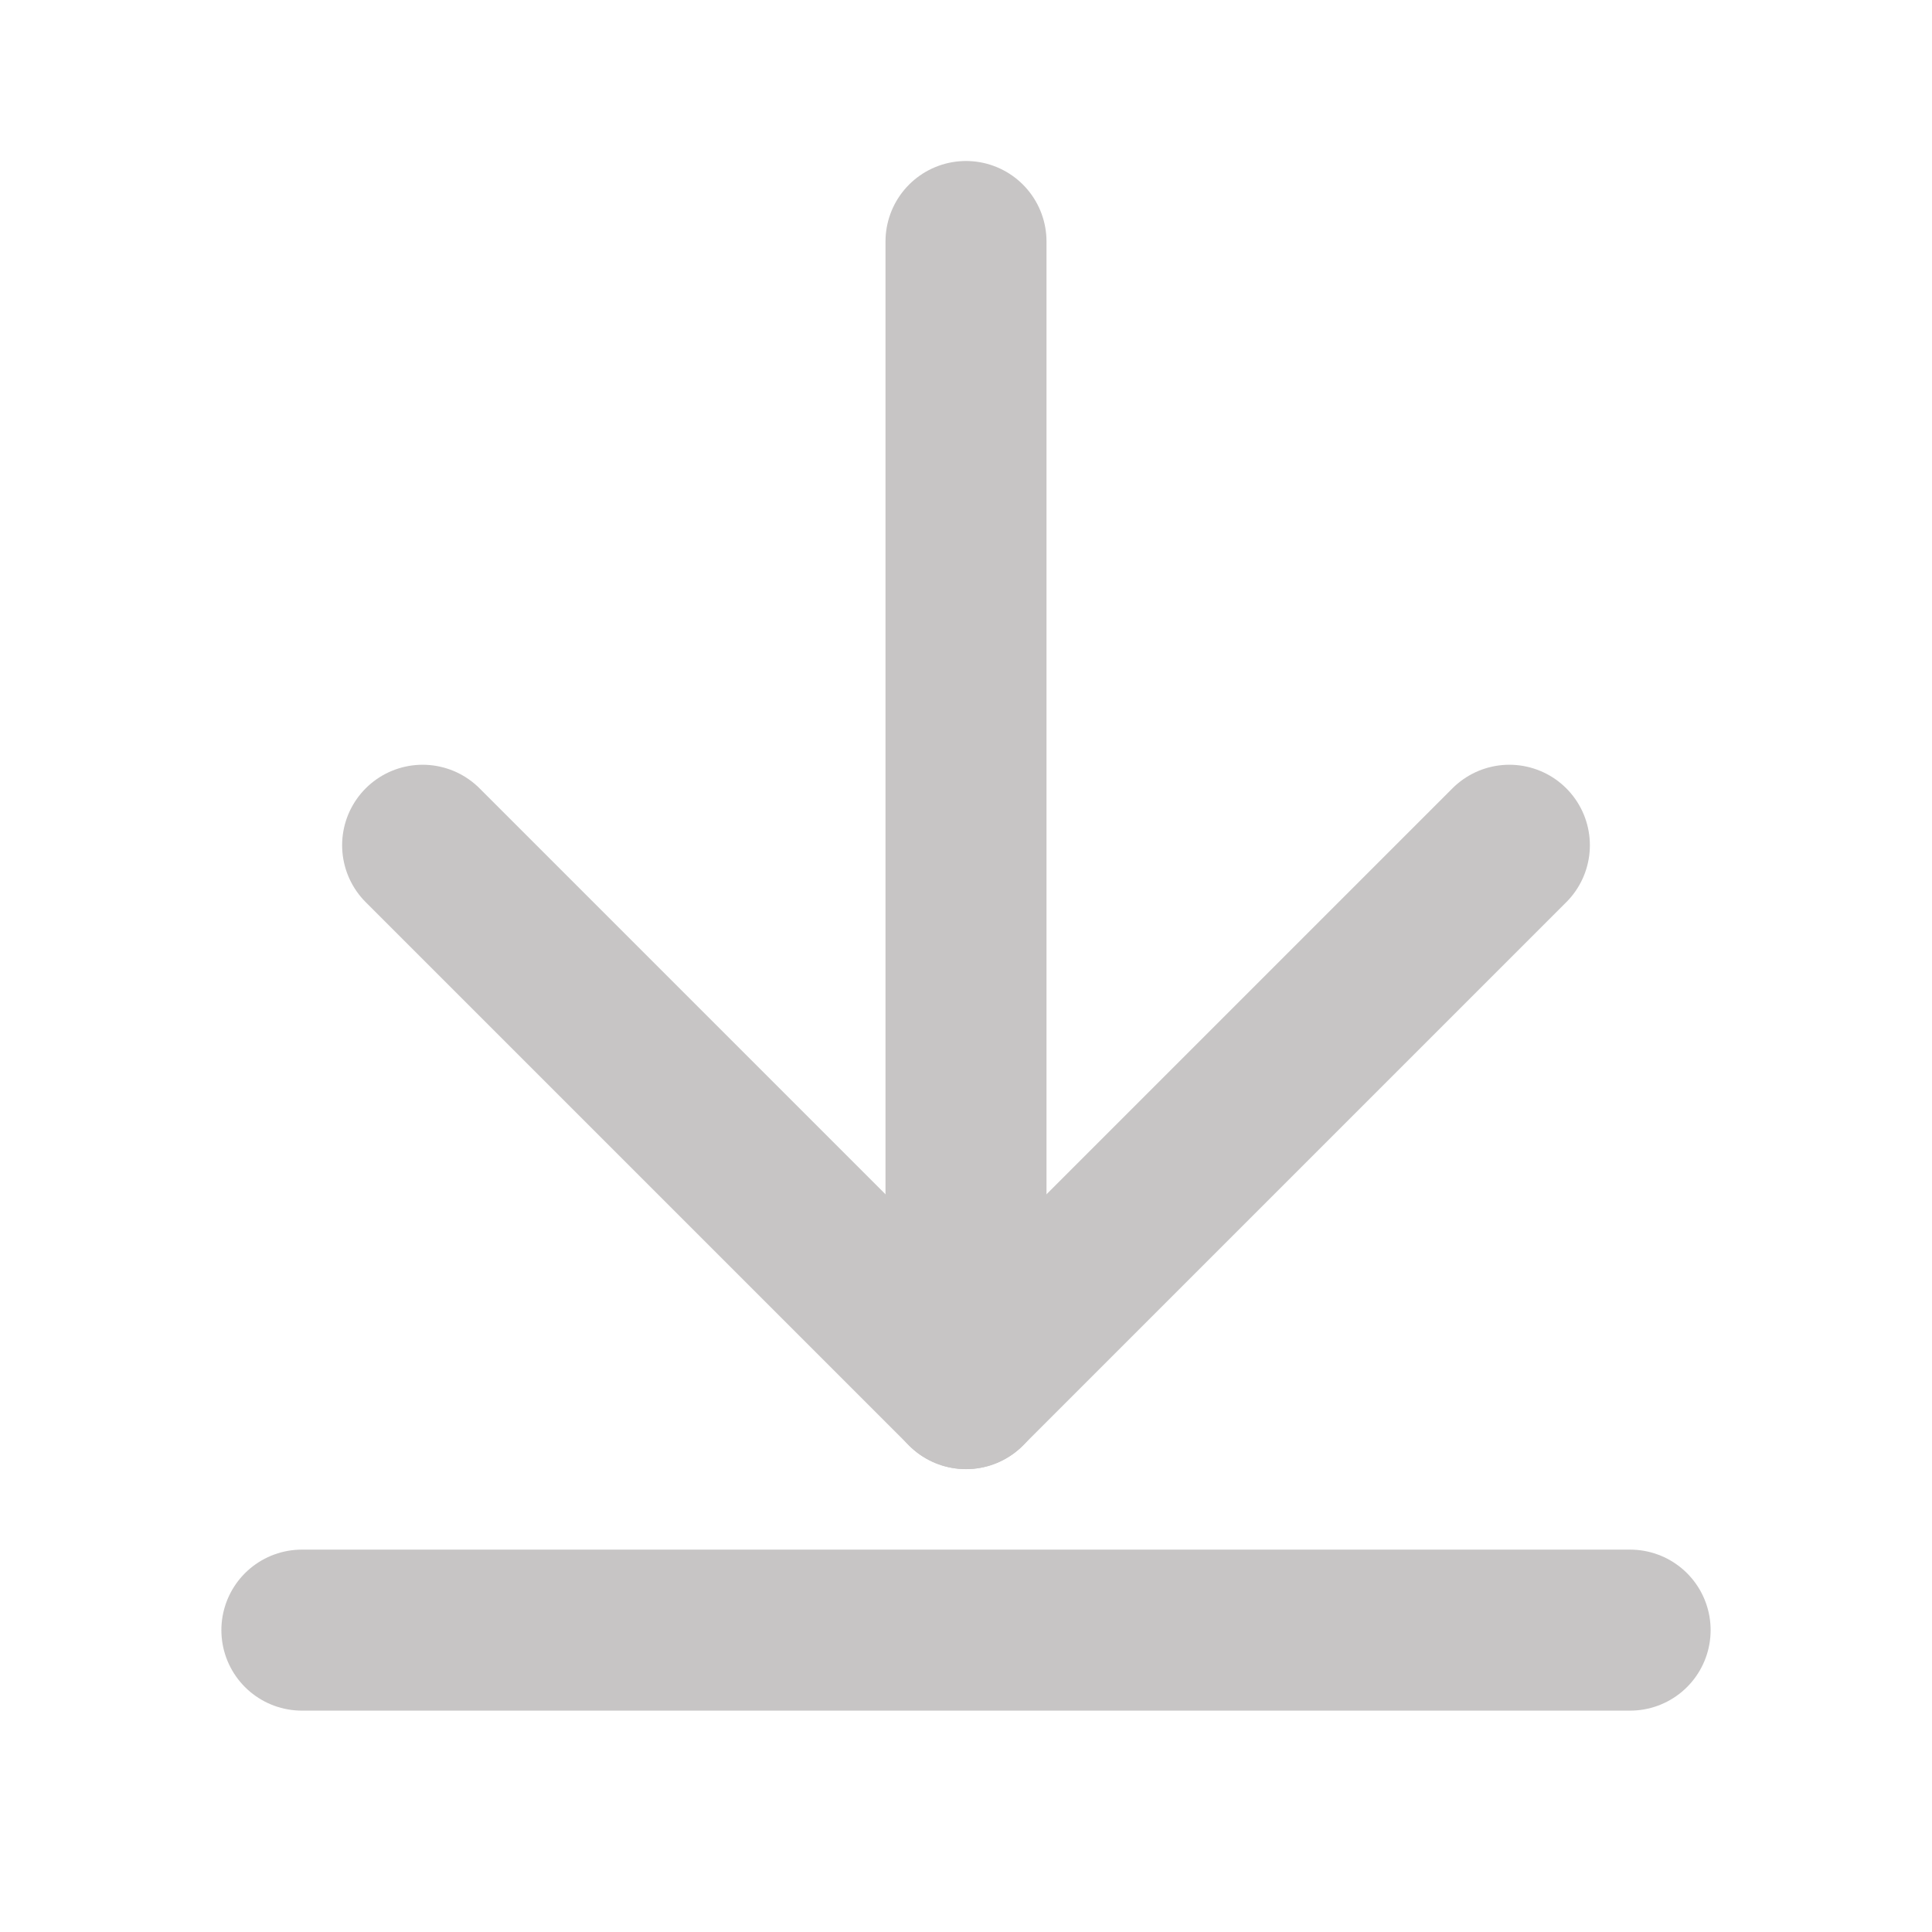 <svg width="24" height="24" viewBox="0 0 24 24" fill="none" xmlns="http://www.w3.org/2000/svg">
<path d="M12 3V17.25" stroke="#C7C5C5" stroke-width="2" stroke-linecap="round" stroke-linejoin="round"/>
<path d="M5.25 10.5L12 17.25L18.75 10.5" stroke="#C7C5C5" stroke-width="2" stroke-linecap="round" stroke-linejoin="round"/>
<path d="M3.75 20.25H20.25" stroke="#C7C5C5" stroke-width="2" stroke-linecap="round" stroke-linejoin="round"/>
</svg>
